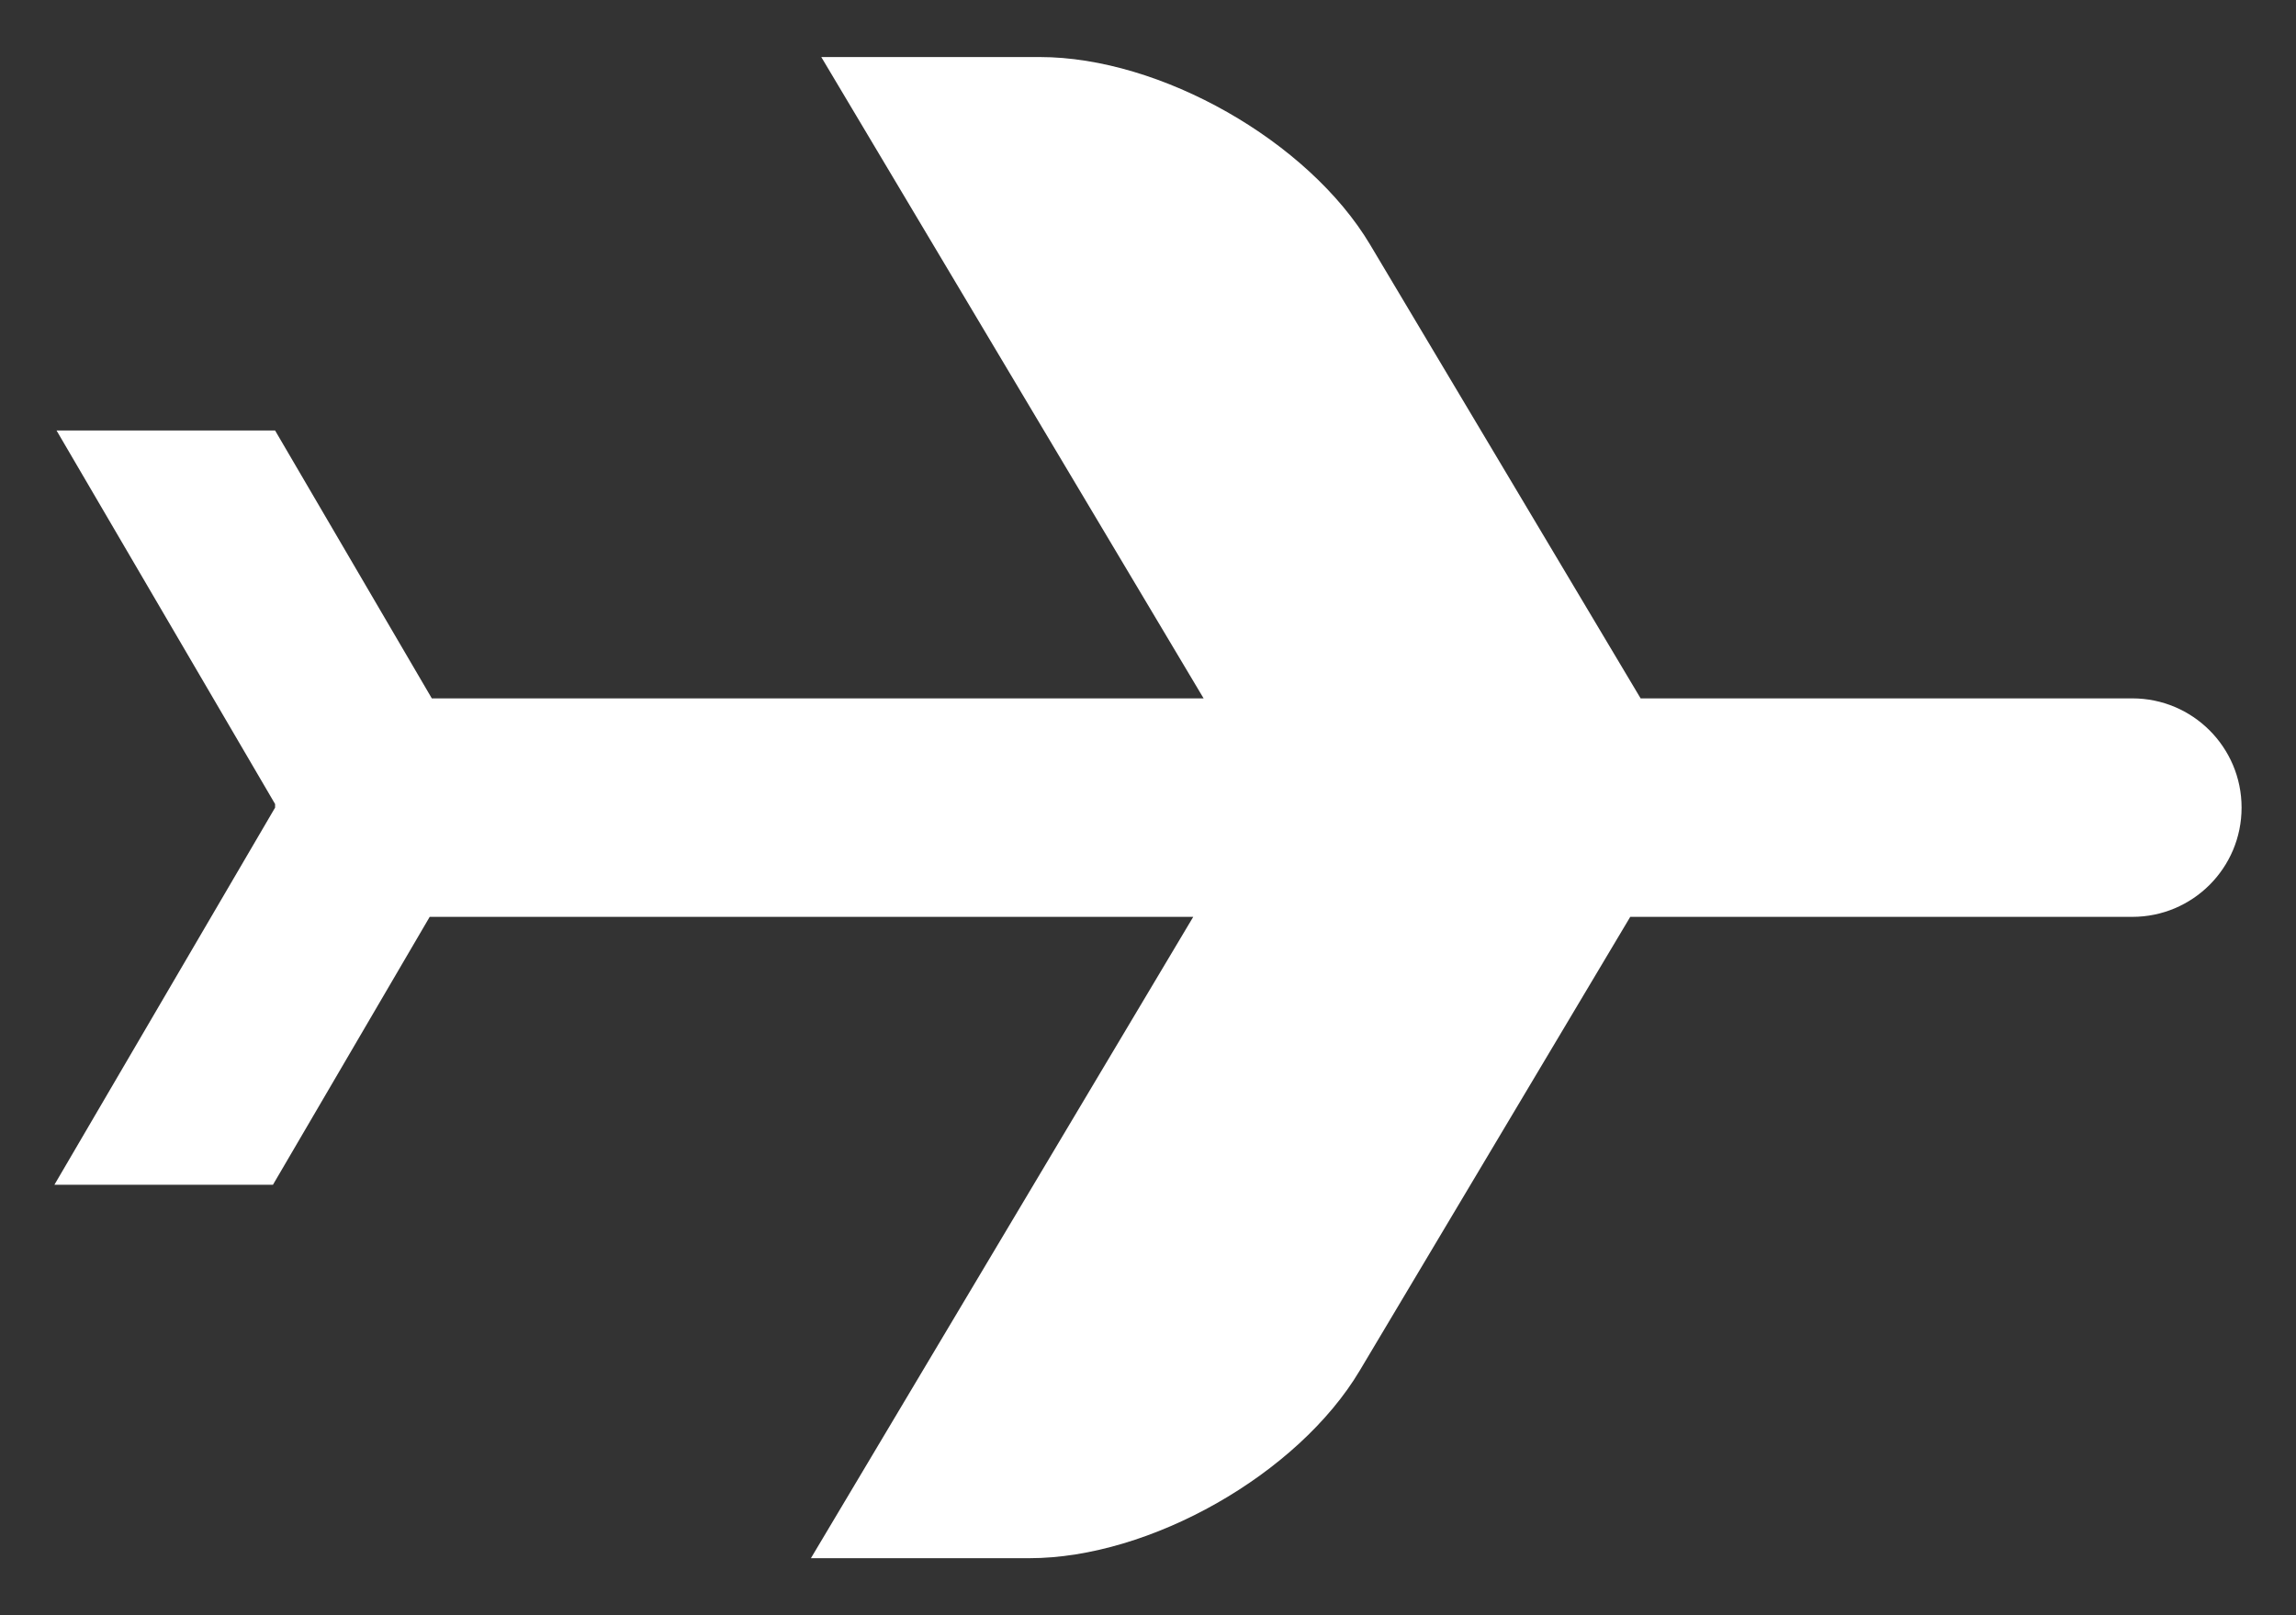 <?xml version="1.0" encoding="UTF-8"?>
<svg width="27px" height="19px" viewBox="0 0 27 19" version="1.1" xmlns="http://www.w3.org/2000/svg" xmlns:xlink="http://www.w3.org/1999/xlink">
    <rect x="0" y="0" width="27" height="19" fill="#333333" stroke="none"/>
    <title>2AA1D6B1-A5FE-441D-9AE4-F2CD78783BC1</title>
    <defs>
        <path d="M9.658,0.671 L12.228,0.671 C13.647,0.671 15.386,1.659 16.112,2.878 L19.293,8.215 L25.075,8.215 C25.785,8.215 26.36,8.79 26.36,9.5 C26.36,10.21 25.785,10.785 25.075,10.785 L19.171,10.785 L15.99,16.122 C15.264,17.341 13.525,18.329 12.105,18.329 L9.536,18.329 L14.032,10.785 L5.053,10.785 L3.21,13.936 L0.64,13.936 L3.235,9.5 L3.235,9.458 L0.665,5.064 L3.235,5.064 L5.078,8.215 L14.154,8.215 L9.658,0.671 Z" id="path-1"></path>
    </defs>
    <g id="Page-1" stroke="none" stroke-width="1" fill="none" fill-rule="evenodd">
        <g id="Home--Main" transform="translate(-789, -2046)">
            <g id="features-copy-4" transform="translate(733, 1989)">
                <g id="Group" transform="translate(31, 29)">
                    <g id="icon/maps/track_24px" transform="translate(25, 28)">
                        <mask id="mask-2" fill="white">
                            <use xlink:href="#path-1"></use>
                        </mask>
                        <use id="airplane" fill="#FFFFFF" fill-rule="nonzero" xlink:href="#path-1"></use>
                    </g>
                </g>
            </g>
        </g>
    </g>
</svg>
